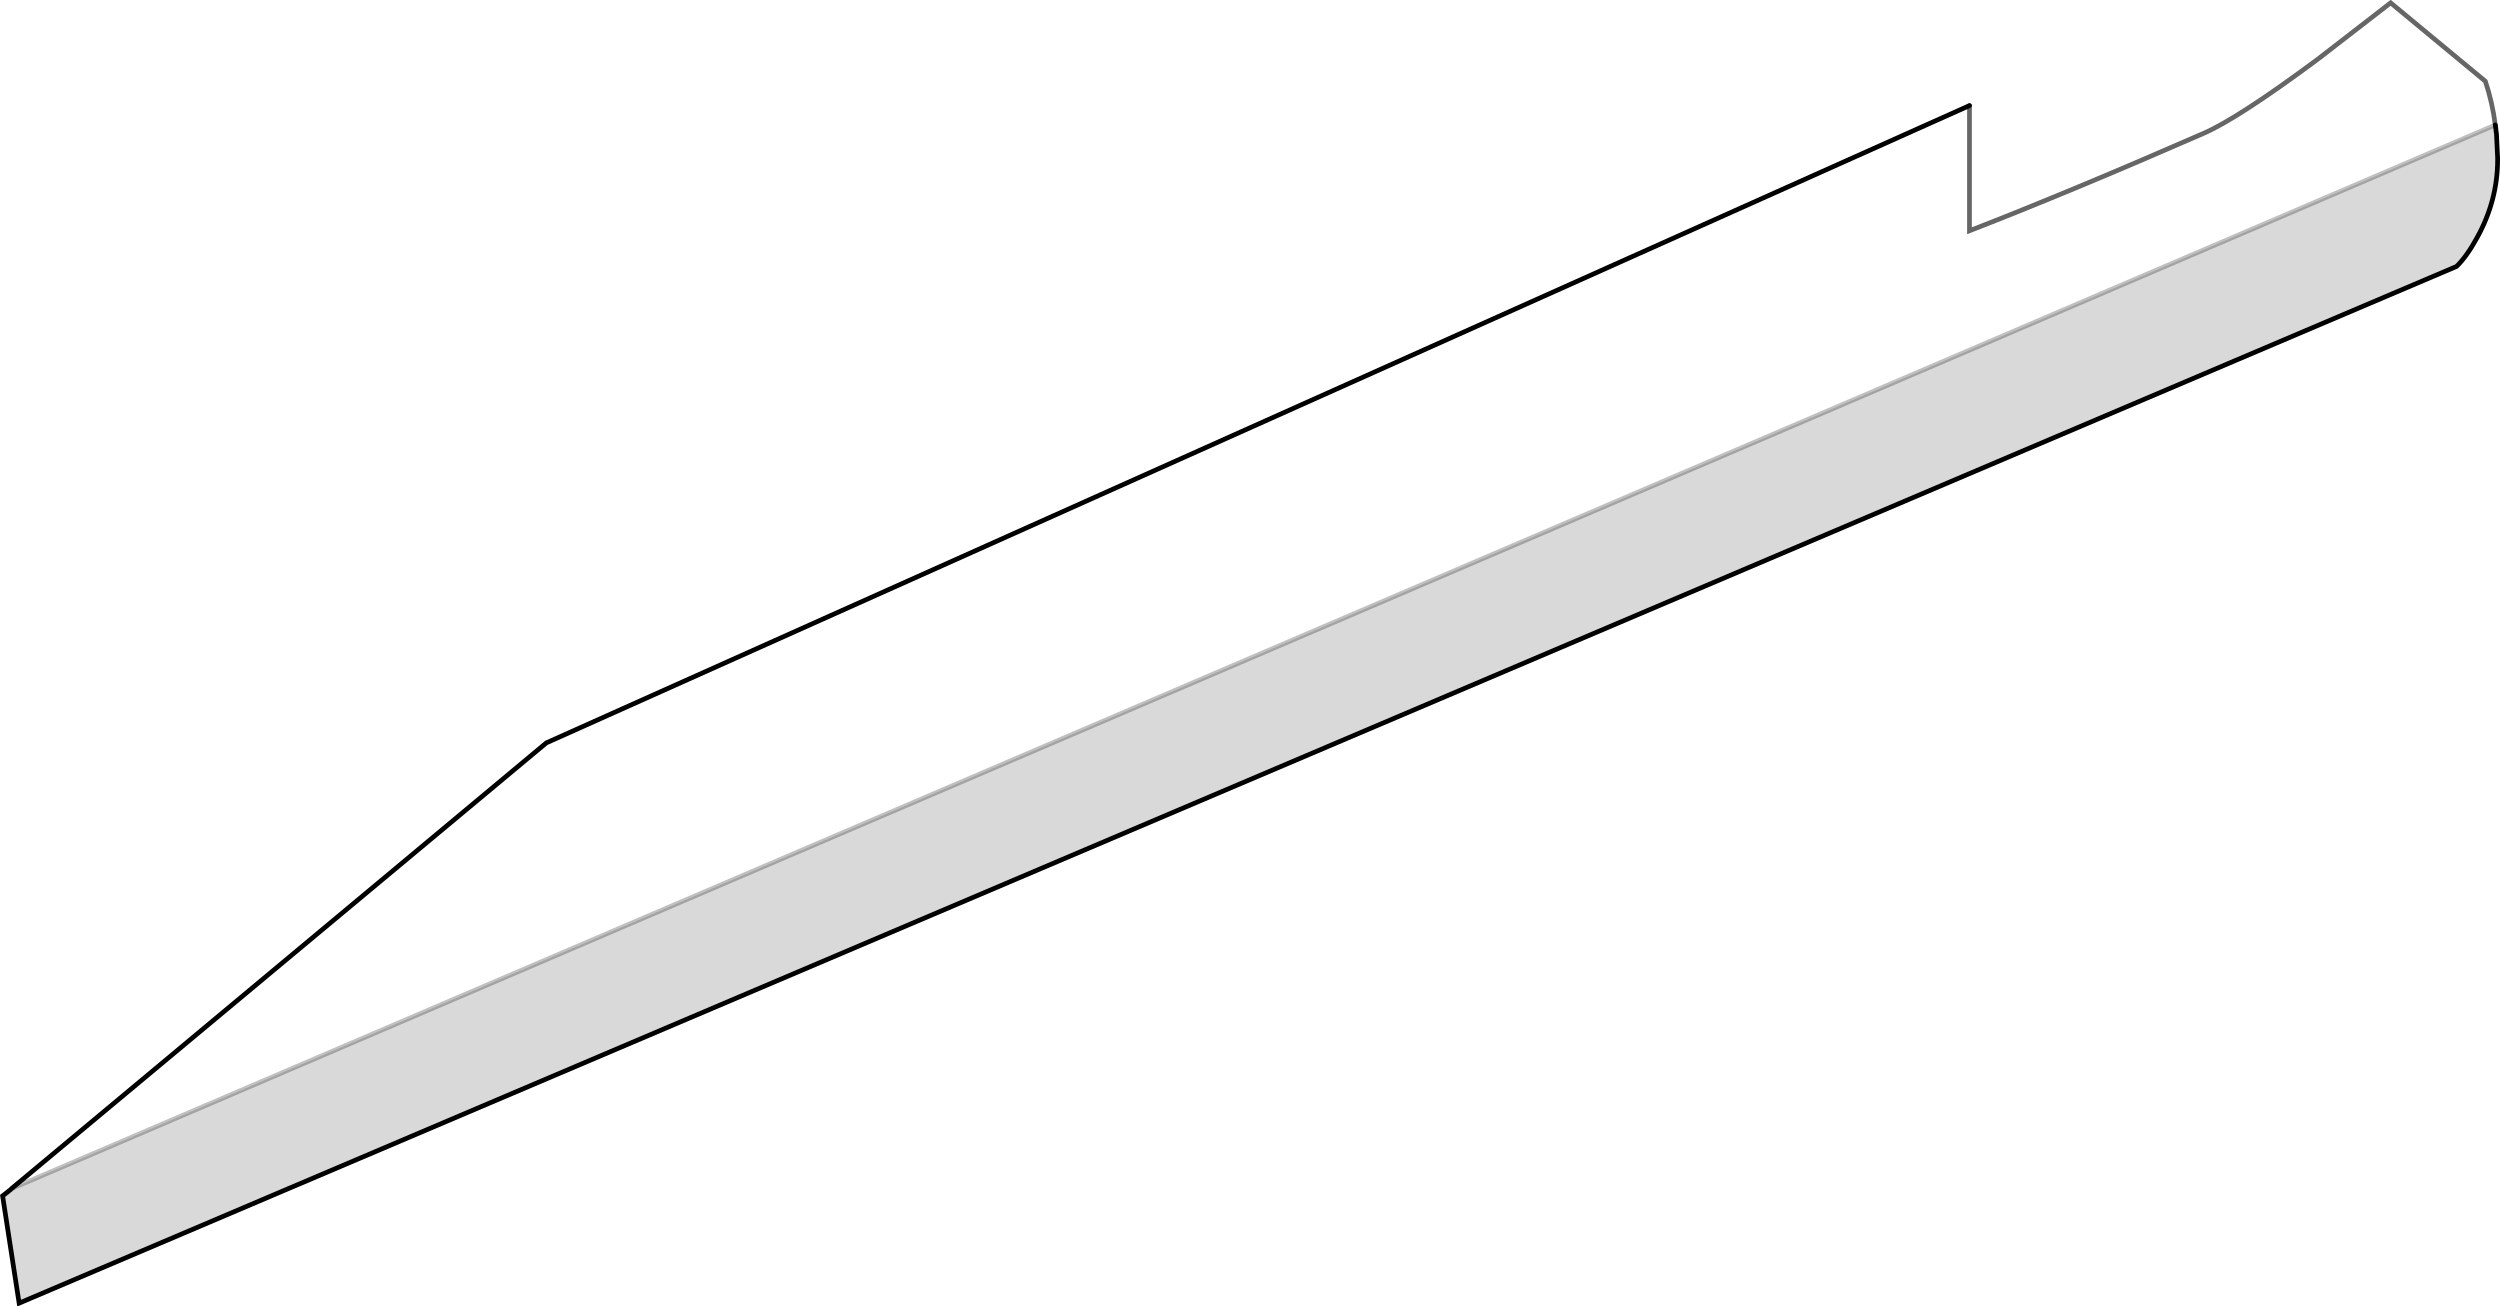 <?xml version="1.0" encoding="UTF-8" standalone="no"?>
<svg xmlns:xlink="http://www.w3.org/1999/xlink" height="276.55px" width="529.2px" xmlns="http://www.w3.org/2000/svg">
  <g transform="matrix(1.0, 0.0, 0.0, 1.0, 264.65, 138.2)">
    <path d="M152.25 -115.85 L152.25 -89.35 Q173.85 -97.75 201.75 -109.95 209.05 -113.1 225.95 -125.65 L241.4 -137.6 261.45 -121.0 Q262.95 -116.5 263.55 -111.75 L-262.2 113.4 -149.0 19.05 152.25 -115.85" fill="#ffffff" fill-opacity="0.0" fill-rule="evenodd" stroke="none"/>
    <path d="M-262.2 113.4 L263.55 -111.75 263.6 -111.55 263.75 -110.15 263.8 -109.95 264.05 -104.7 264.05 -104.45 Q264.05 -95.75 259.7 -87.9 257.55 -83.95 255.35 -81.8 L-260.6 137.65 -264.1 114.95 -263.4 114.4 -263.2 114.25 -262.65 113.8 -262.45 113.65 -262.3 113.5 -262.2 113.4" fill="#000000" fill-opacity="0.149" fill-rule="evenodd" stroke="none"/>
    <path d="M263.55 -111.75 Q262.95 -116.5 261.45 -121.0 L241.4 -137.6 225.95 -125.65 Q209.05 -113.1 201.75 -109.95 173.85 -97.75 152.25 -89.35 L152.25 -115.85" fill="none" stroke="#000000" stroke-linecap="round" stroke-linejoin="miter-clip" stroke-miterlimit="4.0" stroke-opacity="0.6" stroke-width="1.0"/>
    <path d="M152.25 -115.85 L-149.0 19.05 -262.2 113.4 -262.3 113.5 -262.45 113.65 M263.55 -111.75 L263.6 -111.55 263.75 -110.15 263.8 -109.95 264.05 -104.7 264.05 -104.45 Q264.05 -95.75 259.7 -87.9 257.55 -83.95 255.35 -81.8 L-260.6 137.65 -264.1 114.95 -263.4 114.4 -263.2 114.25 -262.65 113.8" fill="none" stroke="#000000" stroke-linecap="round" stroke-linejoin="miter-clip" stroke-miterlimit="4.0" stroke-width="1.0"/>
    <path d="M-262.2 113.4 L263.55 -111.75 Z" fill="none" stroke="#000000" stroke-linecap="round" stroke-linejoin="miter-clip" stroke-miterlimit="4.0" stroke-opacity="0.247" stroke-width="1.0"/>
  </g>
</svg>
